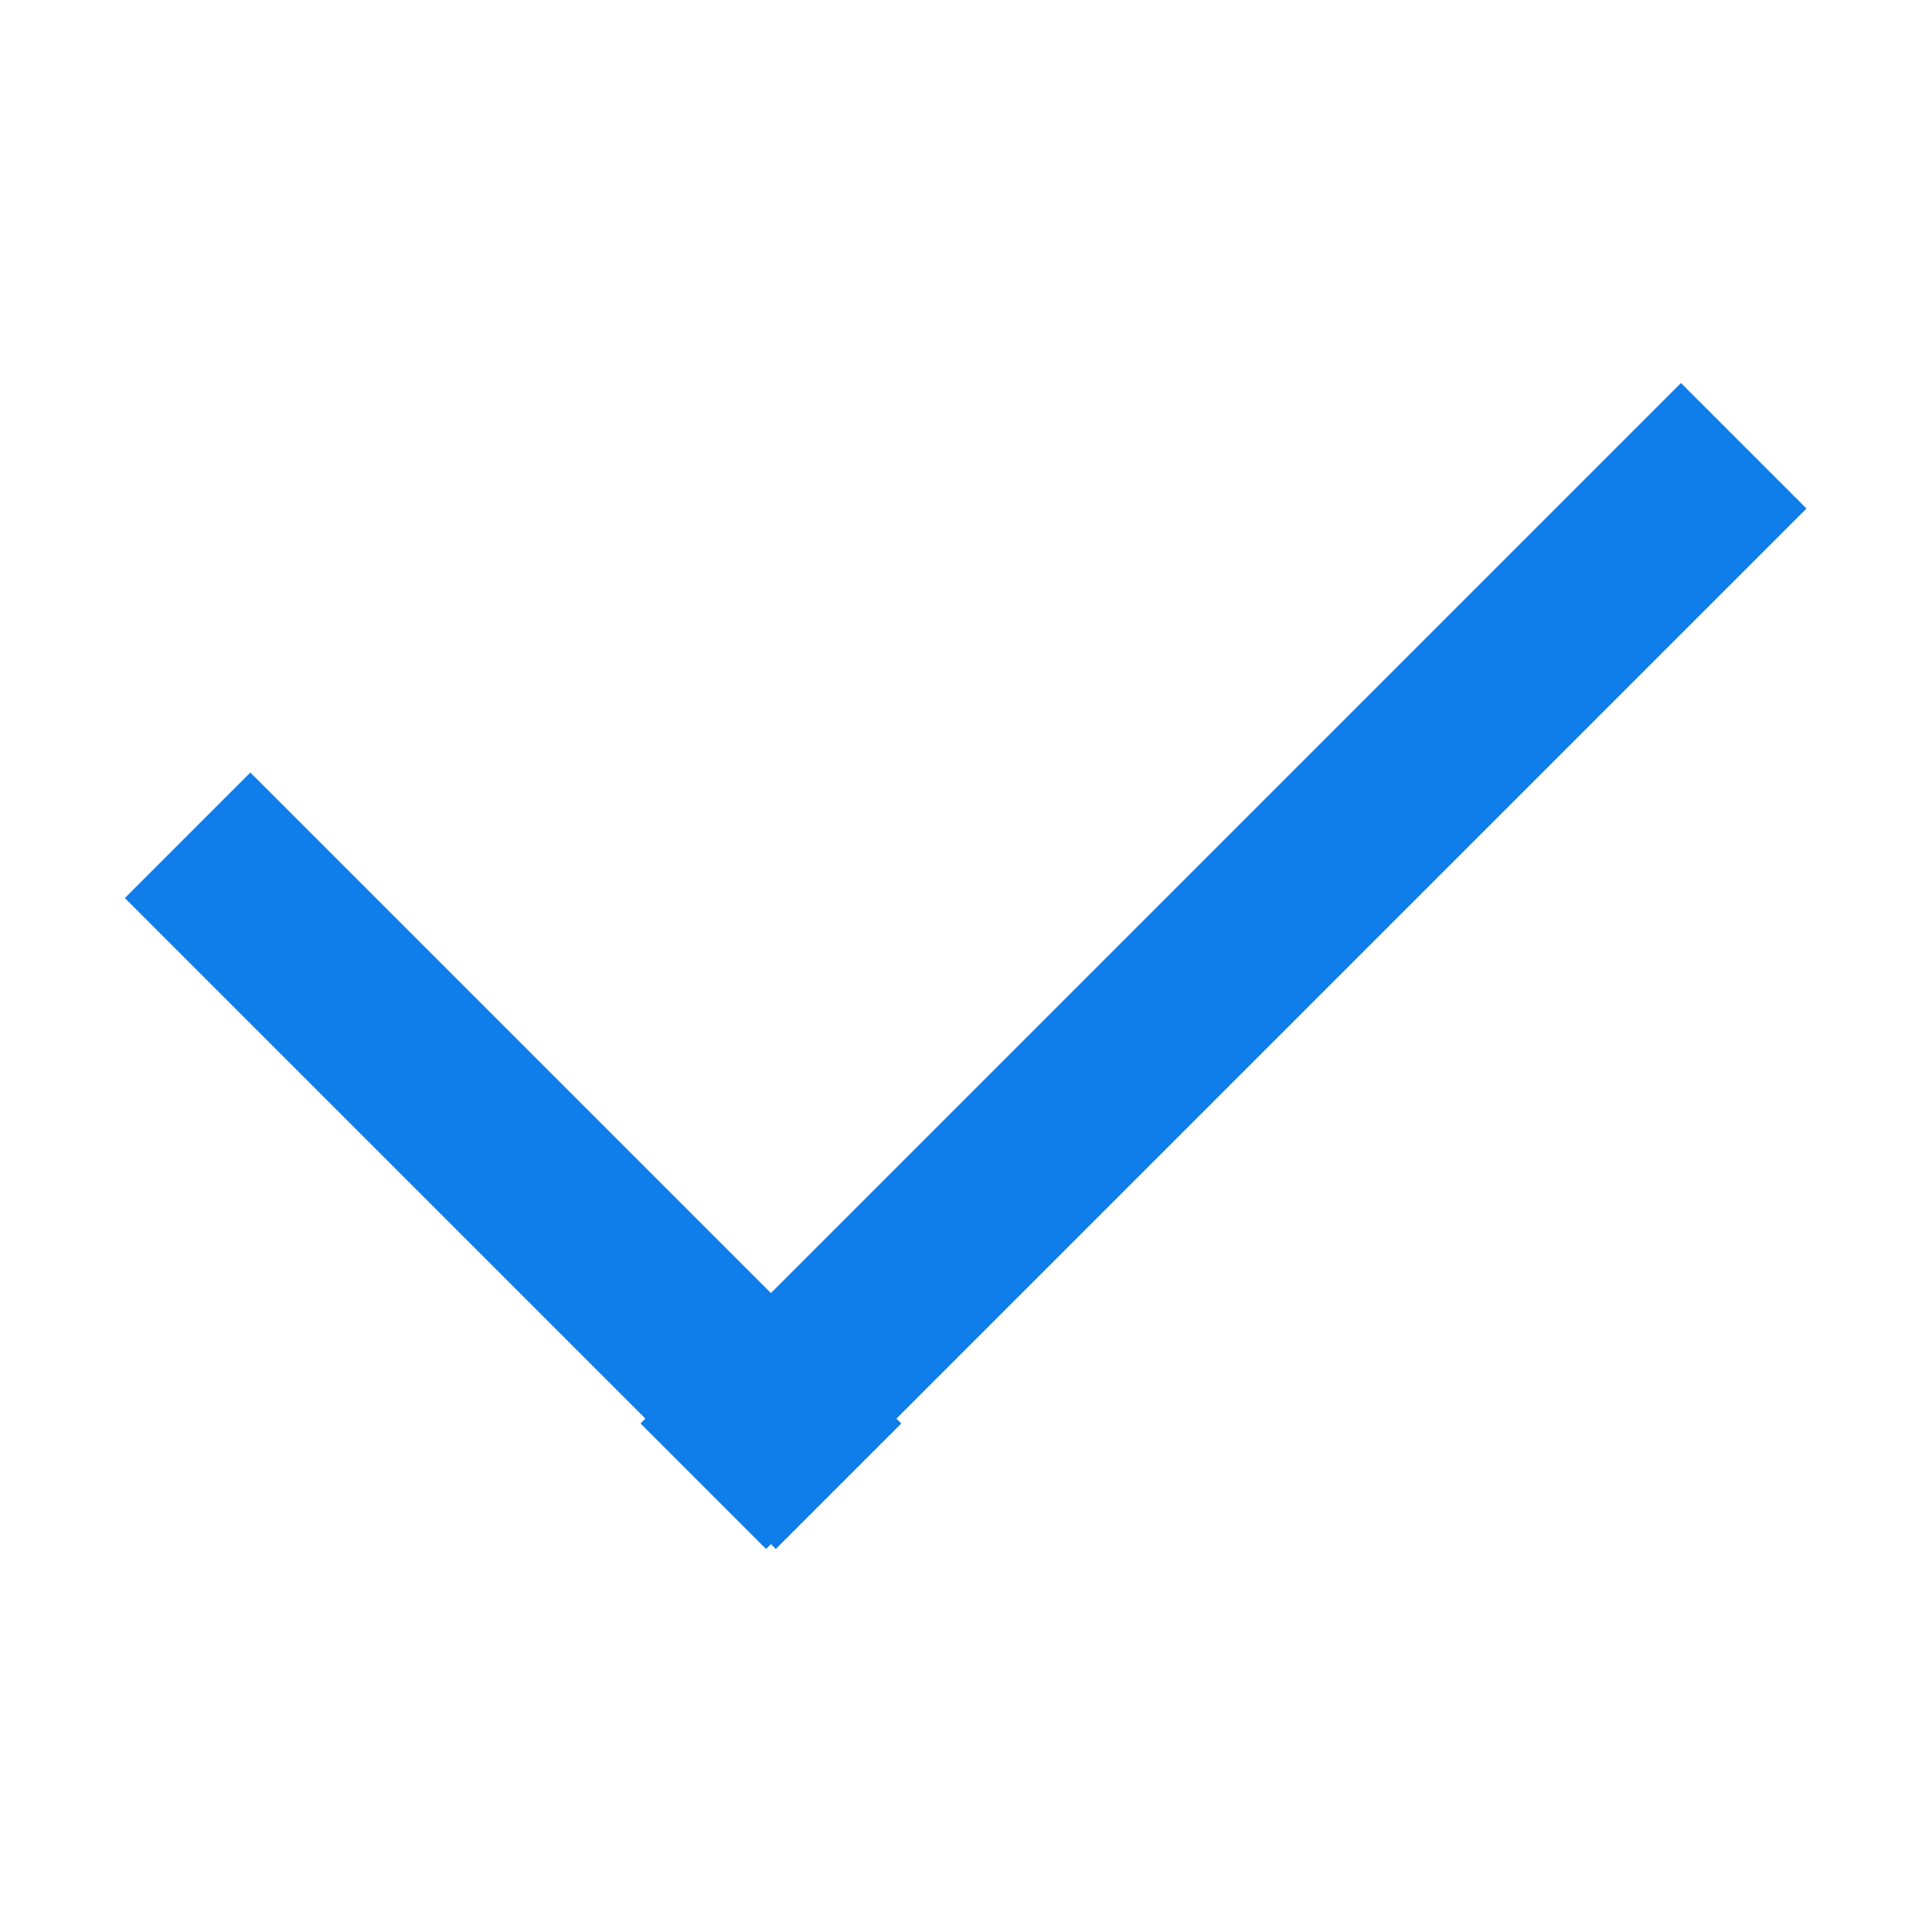 <?xml version="1.0" encoding="utf-8"?>
<!-- Generator: Adobe Illustrator 25.2.0, SVG Export Plug-In . SVG Version: 6.00 Build 0)  -->
<svg version="1.1" id="Layer_1" xmlns="http://www.w3.org/2000/svg" xmlns:xlink="http://www.w3.org/1999/xlink" x="0px" y="0px"
	 viewBox="0 0 29.71 29.71" style="enable-background:new 0 0 29.71 29.71;" xml:space="preserve">
<style type="text/css">
	.st0{fill:#0F7DEA;}
</style>
<g>
	<path class="st0" d="M11.93,23.82L1.92,13.81l1.93-1.93l10.01,10.01L11.93,23.82z"/>
	<path class="st0" d="M9.85,21.89l16-16l1.93,1.93l-16,16L9.85,21.89z"/>
</g>
</svg>

